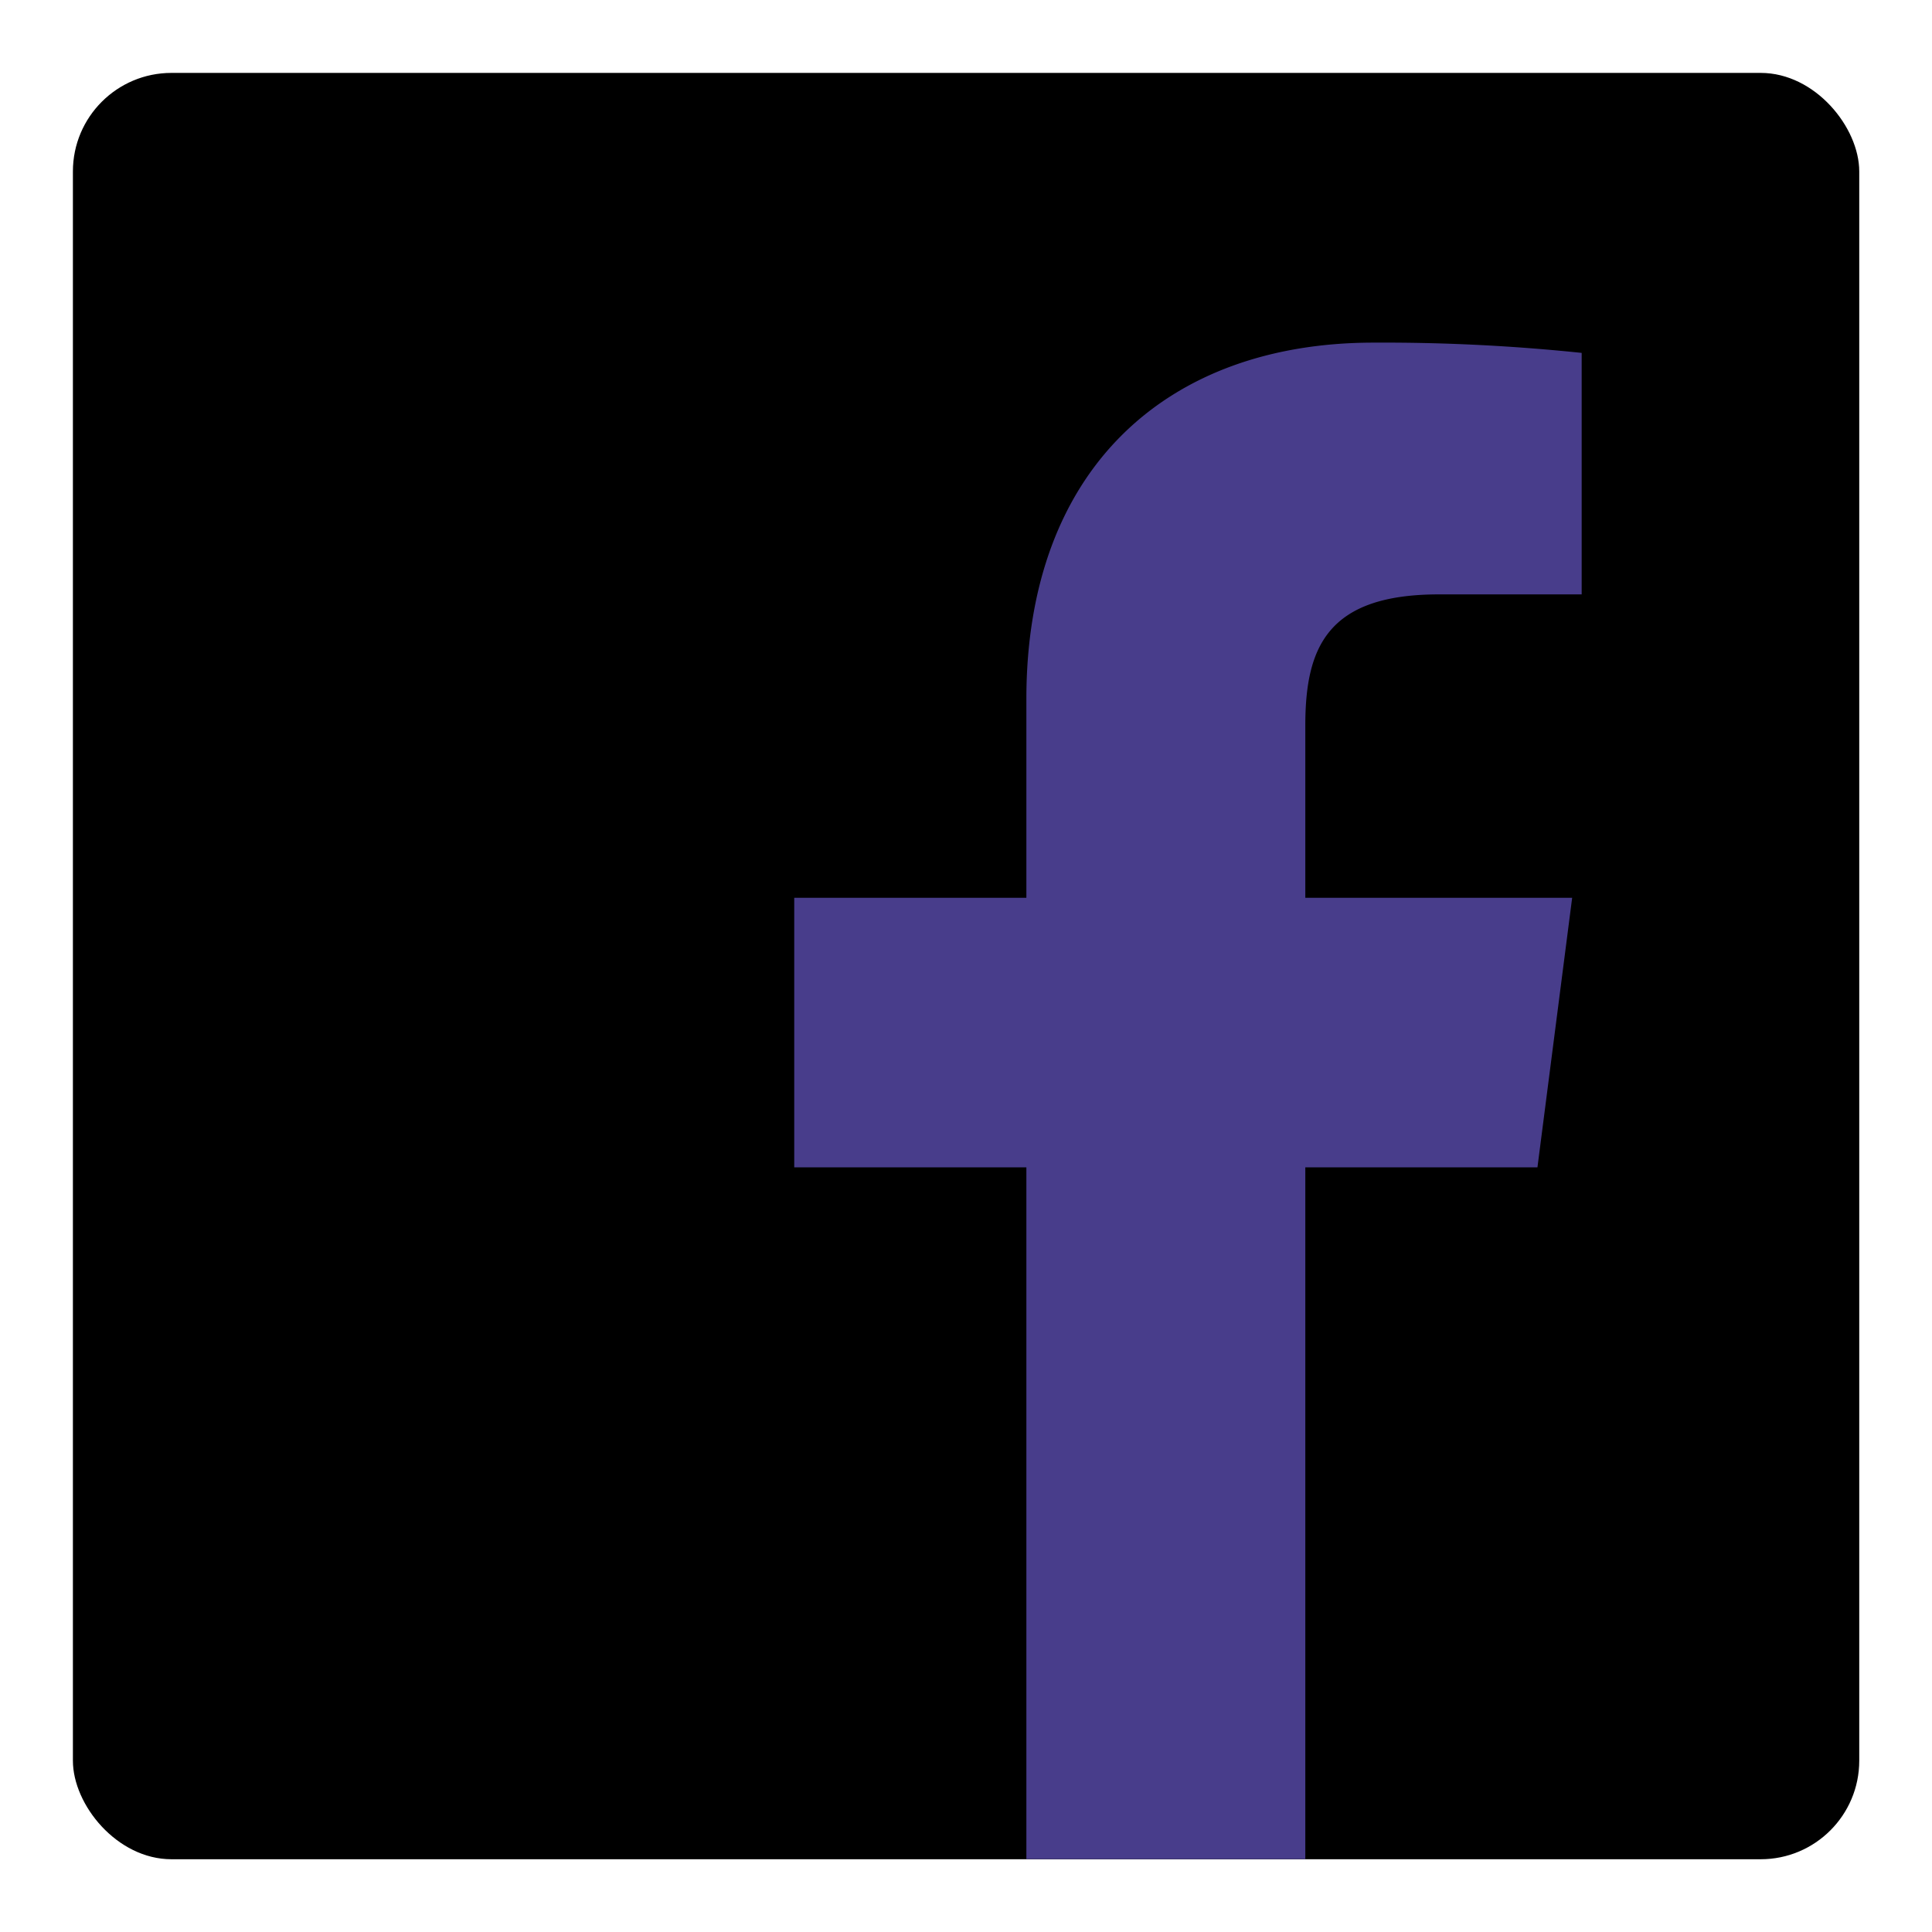 <svg xmlns="http://www.w3.org/2000/svg" viewBox="0 0 128 128"><rect fill="#000" x="4.83" y="4.83" width="118.35" height="118.35" rx="6.53" ry="6.53"/><path fill="#483d8b" d="M86.48 123.17V77.34h15.38l2.3-17.86H86.48v-11.4c0-5.17 1.44-8.7 8.85-8.7h9.46v-16A126.56 126.56 0 0091 22.7c-13.62 0-23 8.3-23 23.61v13.17H52.62v17.86H68v45.83z"/></svg>